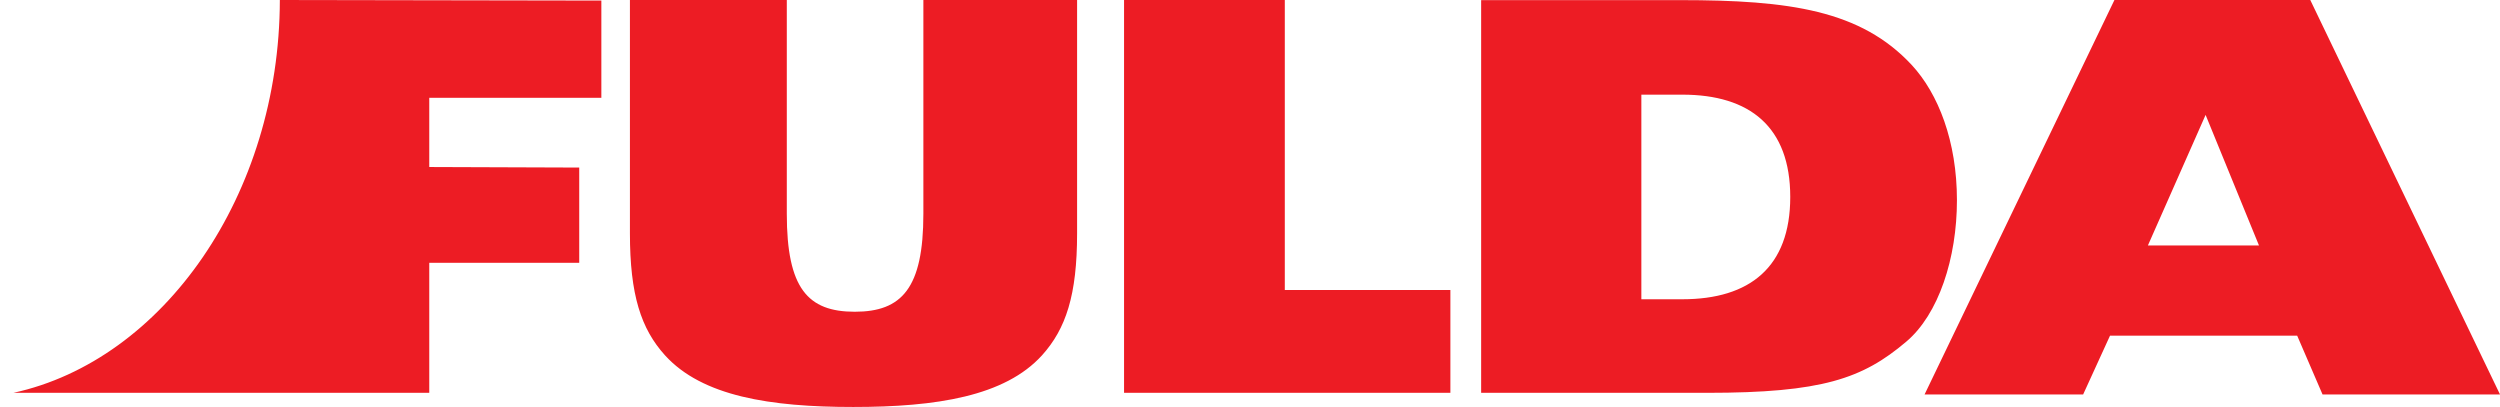 <svg width="129" height="21" viewBox="0 0 129 21" fill="none" xmlns="http://www.w3.org/2000/svg">
<path d="M14.44 0C14.421 10.068 8.426 18.586 0.69 20.27H22.15V13.56H29.888V8.646L22.15 8.618V5.047H31.03V0.029L14.44 0ZM32.504 0V12.043C32.504 15.22 33.078 16.966 34.313 18.333C36.234 20.45 39.74 21 44.027 21C48.314 21 51.85 20.45 53.769 18.333C55.001 16.966 55.578 15.228 55.578 12.043V0H47.646V11.033C47.646 14.878 46.53 16.086 44.106 16.086C41.681 16.086 40.599 14.878 40.599 11.033V0H32.504ZM58.001 0V20.27H74.84V14.964H66.296V0H58.001ZM76.427 0V20.27H88.09C94.005 20.27 96.106 19.545 98.361 17.631C100.033 16.223 100.978 13.316 100.978 10.334C100.978 7.291 100.019 4.835 98.64 3.347C96.014 0.529 92.349 0.006 86.698 0.006H76.427V0ZM109.105 0L99.308 20.354H107.49L108.876 17.322H118.535L119.843 20.354H129L119.21 0H109.105ZM84.694 4.884H86.809C90.291 4.884 92.377 6.547 92.377 10.163C92.377 13.779 90.291 15.442 86.809 15.442H84.694V4.884ZM113.809 5.929L116.564 12.667H110.831L113.809 5.929Z" fill="#ED1C24"/>
</svg>
